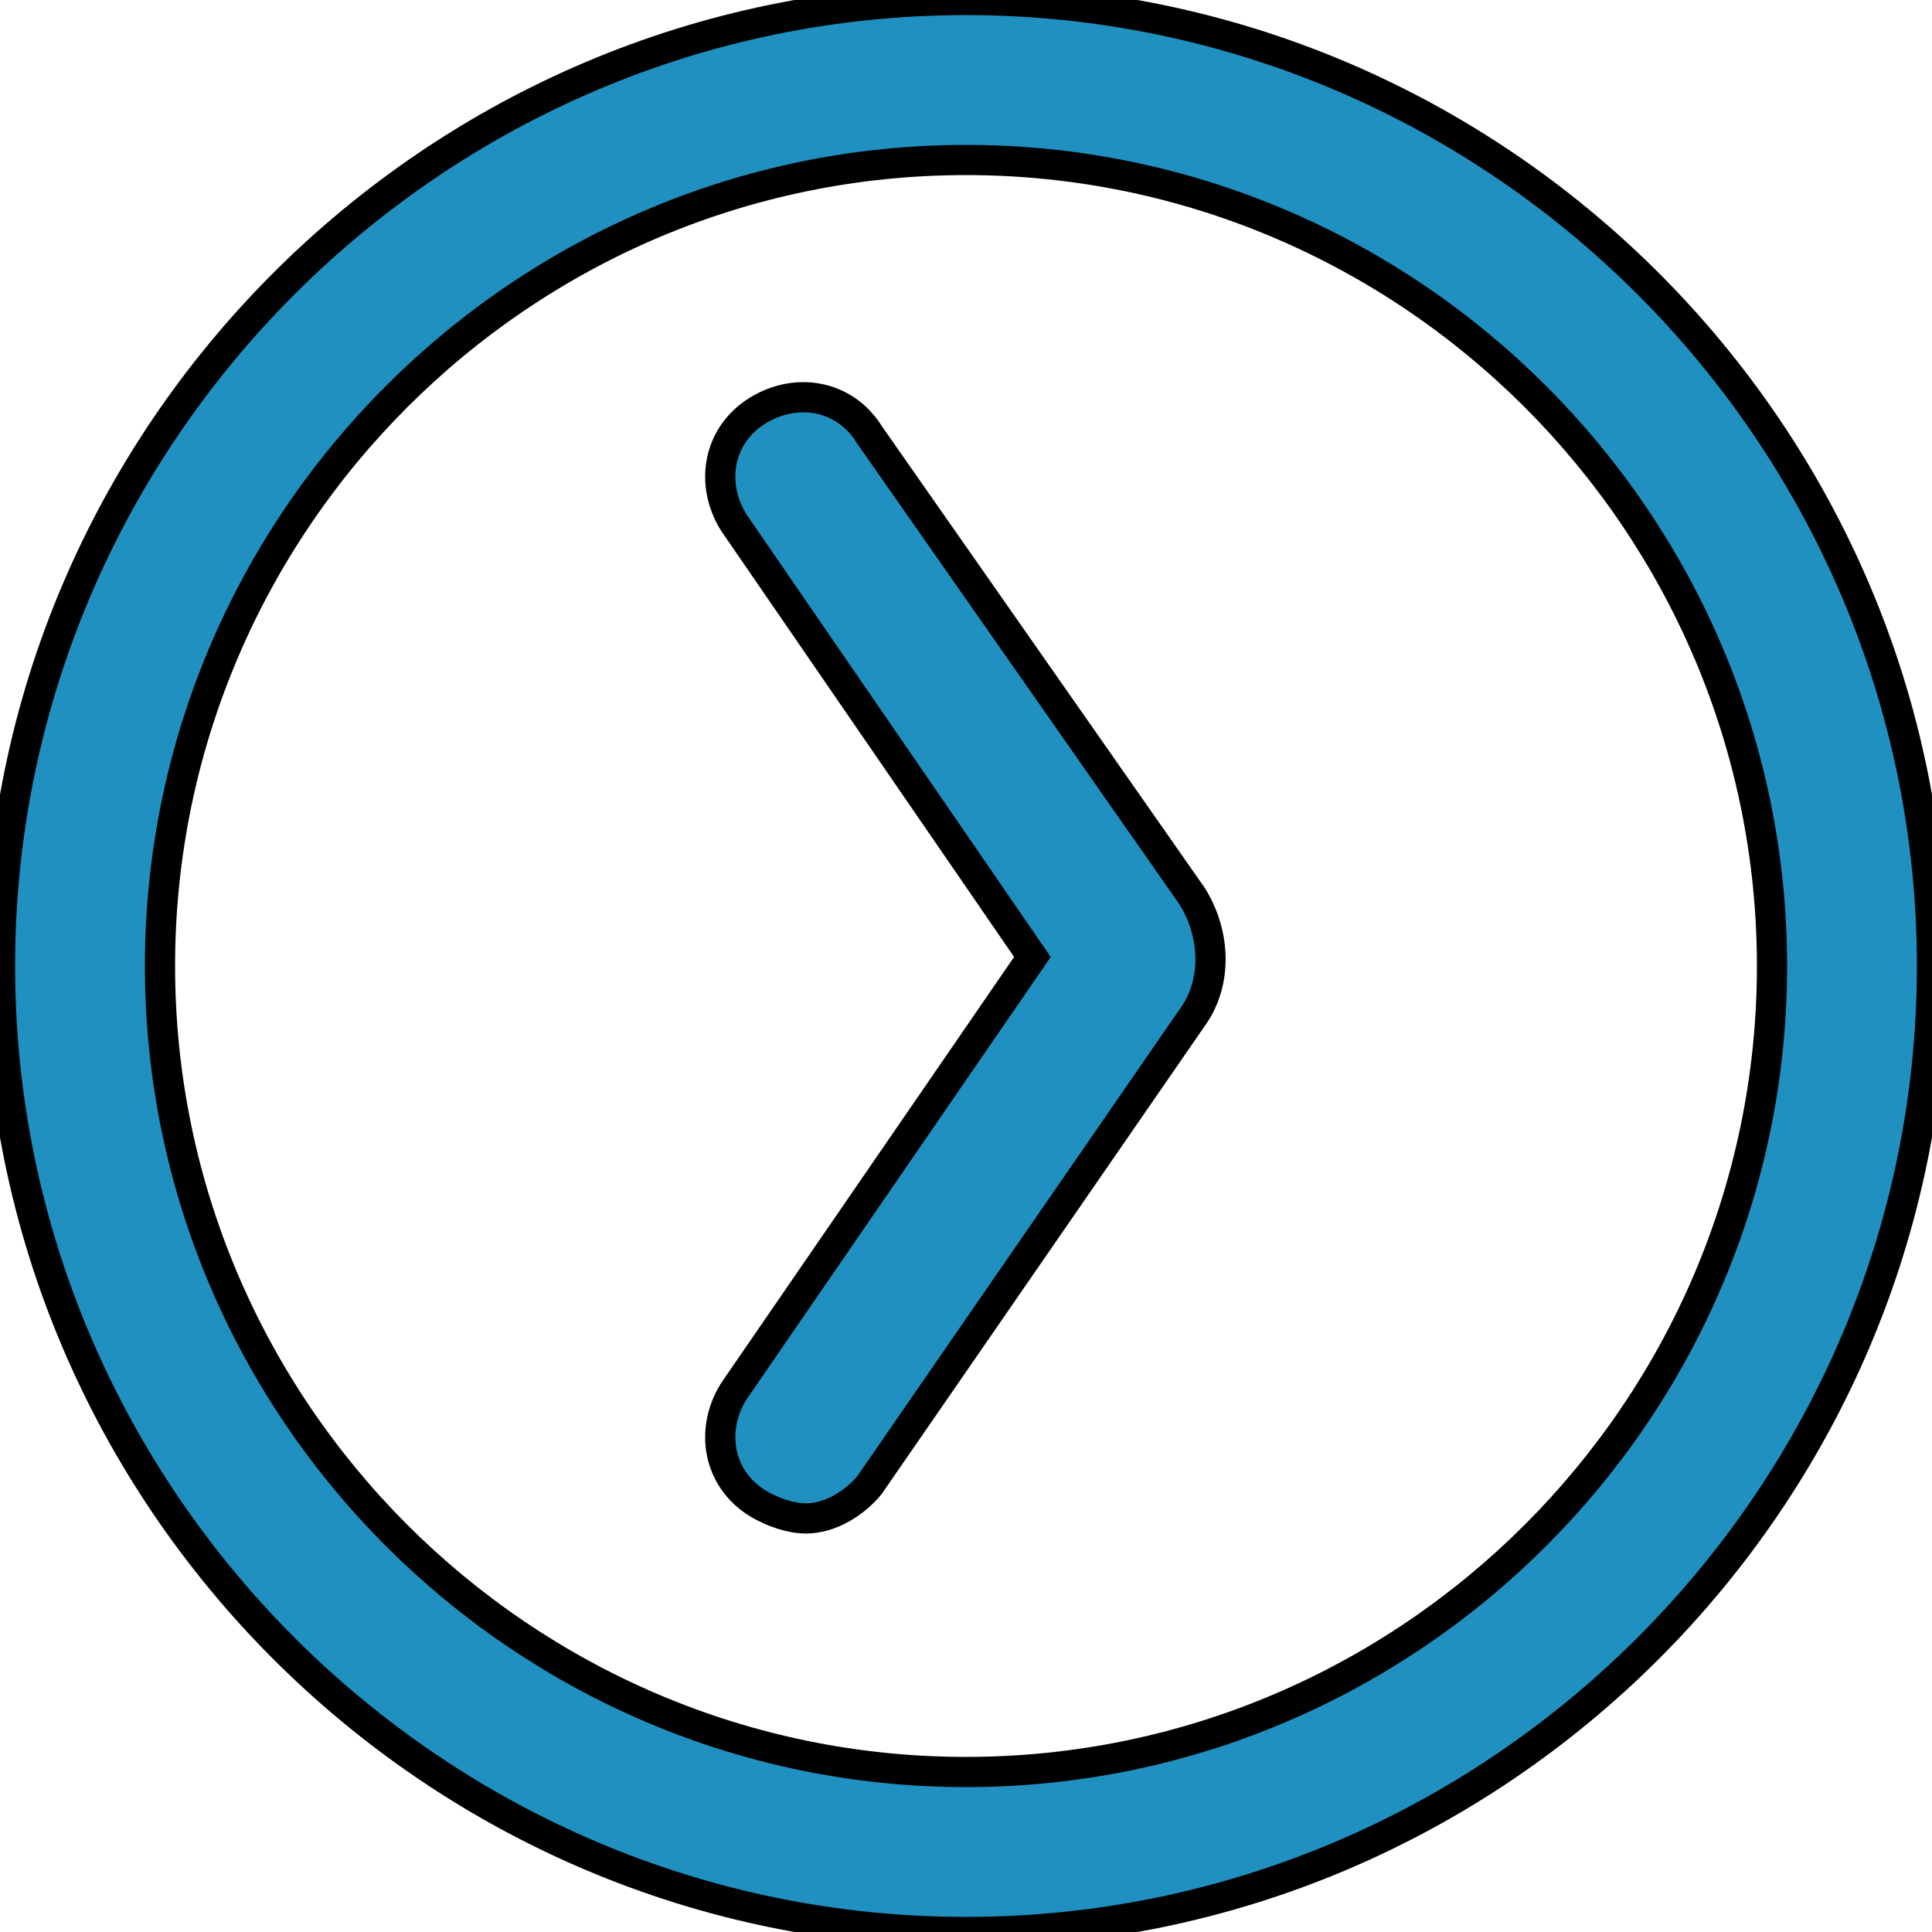 <?xml version="1.0" encoding="utf-8"?>
<!-- Generator: Adobe Illustrator 23.0.0, SVG Export Plug-In . SVG Version: 6.00 Build 0)  -->
<svg version="1.1" id="Layer_1" xmlns="http://www.w3.org/2000/svg" xmlns:xlink="http://www.w3.org/1999/xlink" x="0px" y="0px"
	 viewBox="0 0 64 64" style="enable-background:new 0 0 64 64;" xml:space="preserve">
<g>
	<path fill="#2090C0" stroke="#000000"
		  d="M28.8,14.4c-0.8-1.3-2.4-1.6-3.7-0.8c-1.3,0.8-1.6,2.4-0.8,3.7l9.9,14.4l-9.9,14.4c-0.8,1.3-0.5,2.9,0.8,3.7
		c0.5,0.3,1.1,0.5,1.6,0.5c0.8,0,1.6-0.5,2.1-1.1l10.7-15.5c0.8-1.1,0.8-2.7,0-4L28.8,14.4z"/>
	<path fill="#2090C0" stroke="#000000"
		  d="M32,0C14.4,0,0,14.4,0,32s14.4,32,32,32s32-14.4,32-32S49.6,0,32,0z M32,58.7c-14.7,0-26.7-12-26.7-26.7S17.3,5.3,32,5.3
		s26.7,12,26.7,26.7S46.7,58.7,32,58.7z"/>
</g>
</svg>
